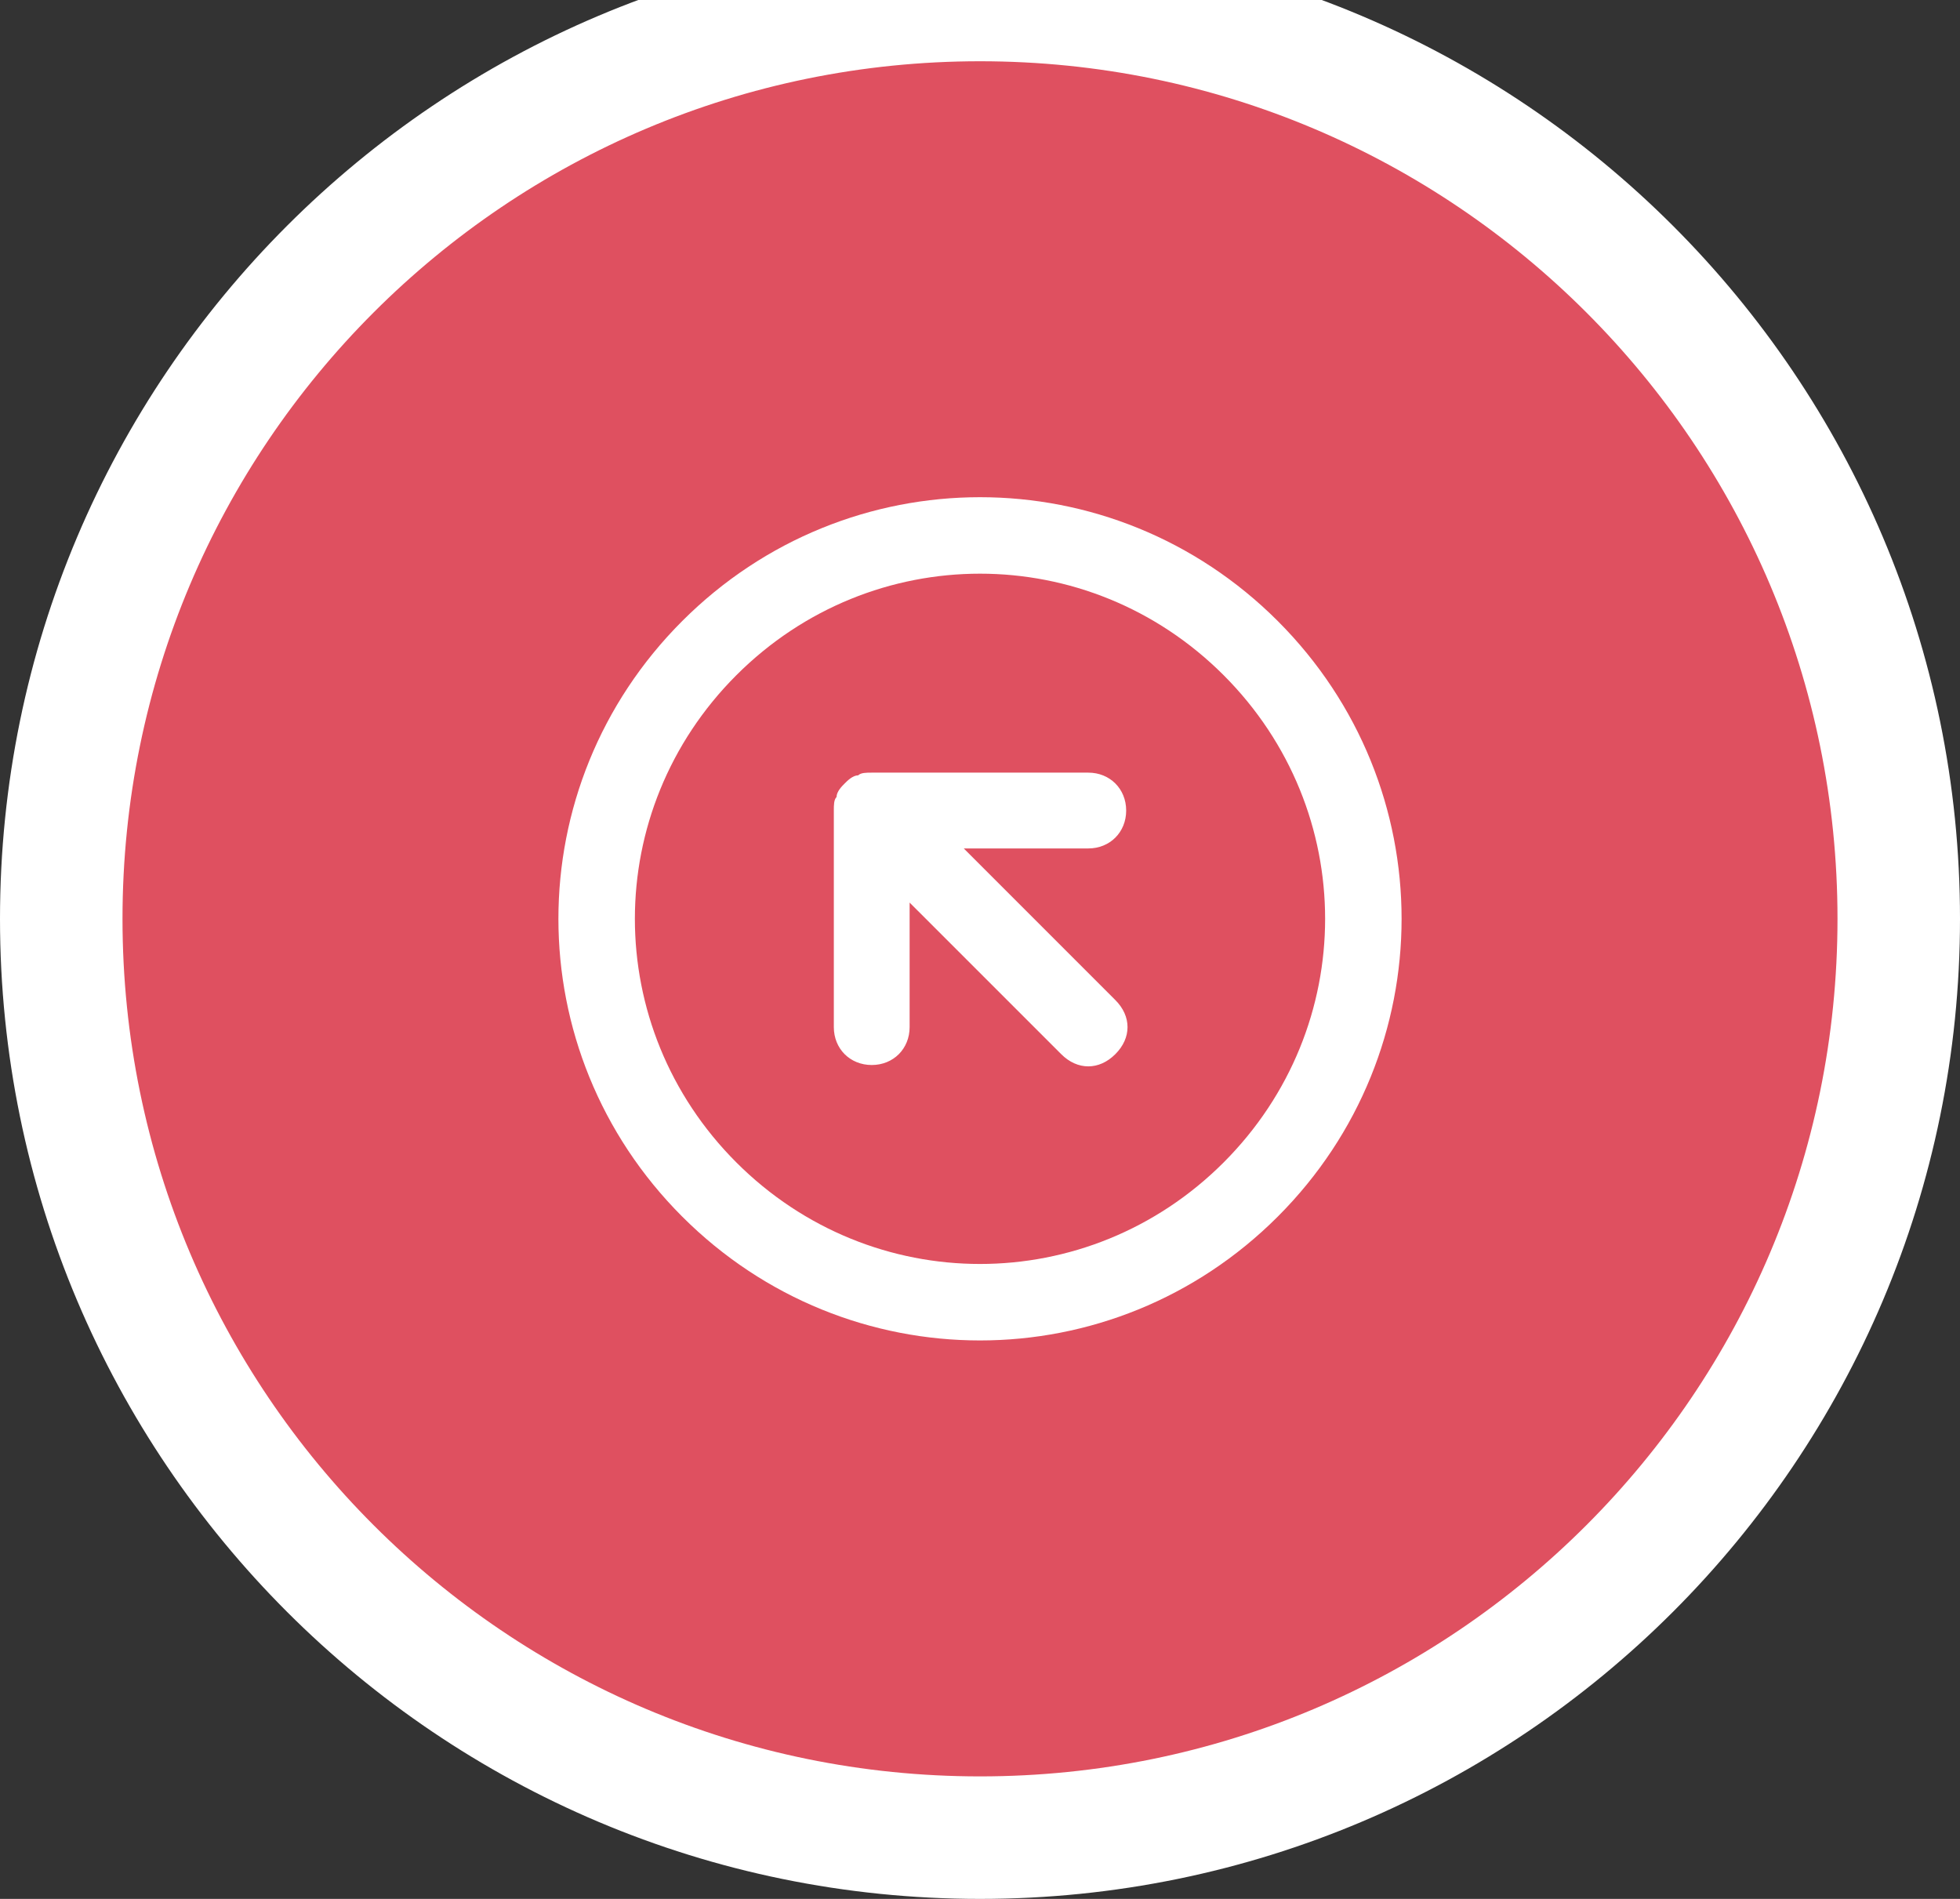 <svg width="64" height="62" viewBox="0 0 64 62" fill="none" xmlns="http://www.w3.org/2000/svg">
<rect x="0" y="0" width="64" height="62" fill="#333333" stroke="none"/>
<path fill-rule="evenodd" clip-rule="evenodd" d="M32 60C48.569 60 62 46.569 62 30C62 13.431 48.569 0 32 0C15.431 0 2 13.431 2 30C2 46.569 15.431 60 32 60Z" fill="#DF5060" stroke="white" stroke-width="4"/>
<path fill-rule="evenodd" clip-rule="evenodd" d="M41.723 20.277C47.114 25.669 47.114 34.331 41.723 39.723C36.331 45.114 27.669 45.114 22.277 39.723C16.886 34.331 16.886 25.669 22.277 20.277C27.669 14.886 36.331 14.886 41.723 20.277ZM35.536 25.227C36.243 25.227 36.773 25.757 36.773 26.465C36.773 27.172 36.243 27.702 35.536 27.702L31.47 27.702L36.419 32.652C36.95 33.182 36.95 33.889 36.419 34.419C35.889 34.95 35.182 34.95 34.652 34.419L29.702 29.47V33.535C29.702 34.243 29.172 34.773 28.465 34.773C27.757 34.773 27.227 34.243 27.227 33.535V26.465C27.227 26.288 27.227 26.111 27.316 26.023C27.316 25.846 27.492 25.669 27.581 25.581C27.669 25.492 27.846 25.315 28.023 25.315C28.111 25.227 28.288 25.227 28.465 25.227L35.536 25.227ZM24.045 22.045C28.465 17.626 35.536 17.626 39.955 22.045C44.374 26.465 44.374 33.535 39.955 37.955C35.536 42.374 28.465 42.374 24.045 37.955C19.626 33.535 19.626 26.465 24.045 22.045Z" fill="white"/>
<mask id="mask0" mask-type="alpha" maskUnits="userSpaceOnUse" x="18" y="16" width="28" height="28">
<path fill-rule="evenodd" clip-rule="evenodd" d="M41.723 20.277C47.114 25.669 47.114 34.331 41.723 39.723C36.331 45.114 27.669 45.114 22.277 39.723C16.886 34.331 16.886 25.669 22.277 20.277C27.669 14.886 36.331 14.886 41.723 20.277ZM35.536 25.227C36.243 25.227 36.773 25.757 36.773 26.465C36.773 27.172 36.243 27.702 35.536 27.702L31.47 27.702L36.419 32.652C36.95 33.182 36.95 33.889 36.419 34.419C35.889 34.95 35.182 34.95 34.652 34.419L29.702 29.47V33.535C29.702 34.243 29.172 34.773 28.465 34.773C27.757 34.773 27.227 34.243 27.227 33.535V26.465C27.227 26.288 27.227 26.111 27.316 26.023C27.316 25.846 27.492 25.669 27.581 25.581C27.669 25.492 27.846 25.315 28.023 25.315C28.111 25.227 28.288 25.227 28.465 25.227L35.536 25.227ZM24.045 22.045C28.465 17.626 35.536 17.626 39.955 22.045C44.374 26.465 44.374 33.535 39.955 37.955C35.536 42.374 28.465 42.374 24.045 37.955C19.626 33.535 19.626 26.465 24.045 22.045Z" fill="white"/>
</mask>
<g mask="url(#mask0)">
<!-- <rect x="1" y="1" width="30" height="30" fill="white"/> -->
</g>
</svg>
